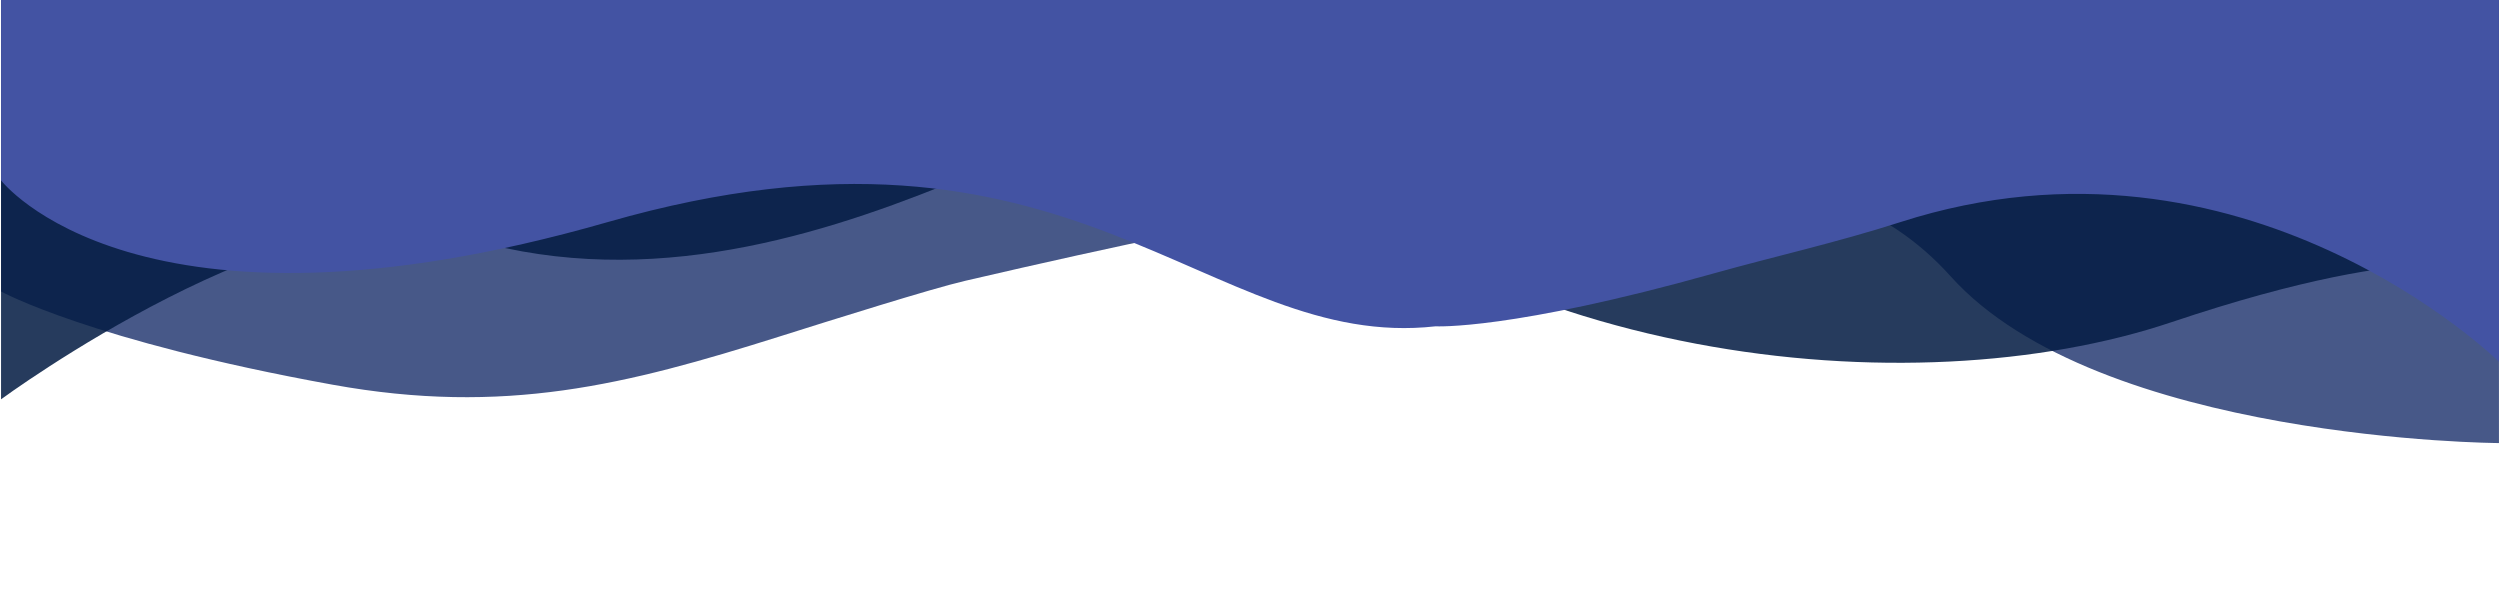 <?xml version="1.0" encoding="utf-8"?>
<!-- Generator: Adobe Illustrator 24.1.2, SVG Export Plug-In . SVG Version: 6.00 Build 0)  -->
<svg version="1.1" xmlns="http://www.w3.org/2000/svg" xmlns:xlink="http://www.w3.org/1999/xlink" x="0px" y="0px"
	 viewBox="0 0 1199 292" style="enable-background:new 0 0 1199 292;" xml:space="preserve">
<style type="text/css">
	.st0{opacity:0.82;fill:#1F346E;}
	.st1{opacity:0.86;fill:#041C44;}
	.st2{fill:#4353A3;}
</style>
<g id="Layer_3">
	<path class="st0" d="M0.5,139.79c0,0,43,23.71,159,44.71c82.47,14.93,141,0,214-23c25.25-7.96,73-23,89.28-26.79
		c296.35-68.9,410.59-71.34,472.72-2.21c71,79,263,80,263,80V0.5H0.5V139.79z"/>
</g>
<g id="Layer_2">
	<path class="st1" d="M0.5,191.5c0,0,140.97-103.59,218.07-78.85C389.5,167.5,552.36,13.23,589.5,51.5c119.28,122.9,327,145,452,103
		s157-24.22,157-24.22V-0.5H0.5V191.5z"/>
</g>
<g id="Layer_1">
	<path class="st2" d="M0.5,86.5c0,0,65.08,84.89,291,20c223.41-64.17,287.28,62.29,397,50c0,0,36,2,133.72-25.46
		c27.95-7.85,58.43-14.63,89.28-24.54c165-53,287,67,287,67v-174H0.5V86.5z"/>
</g>
</svg>
